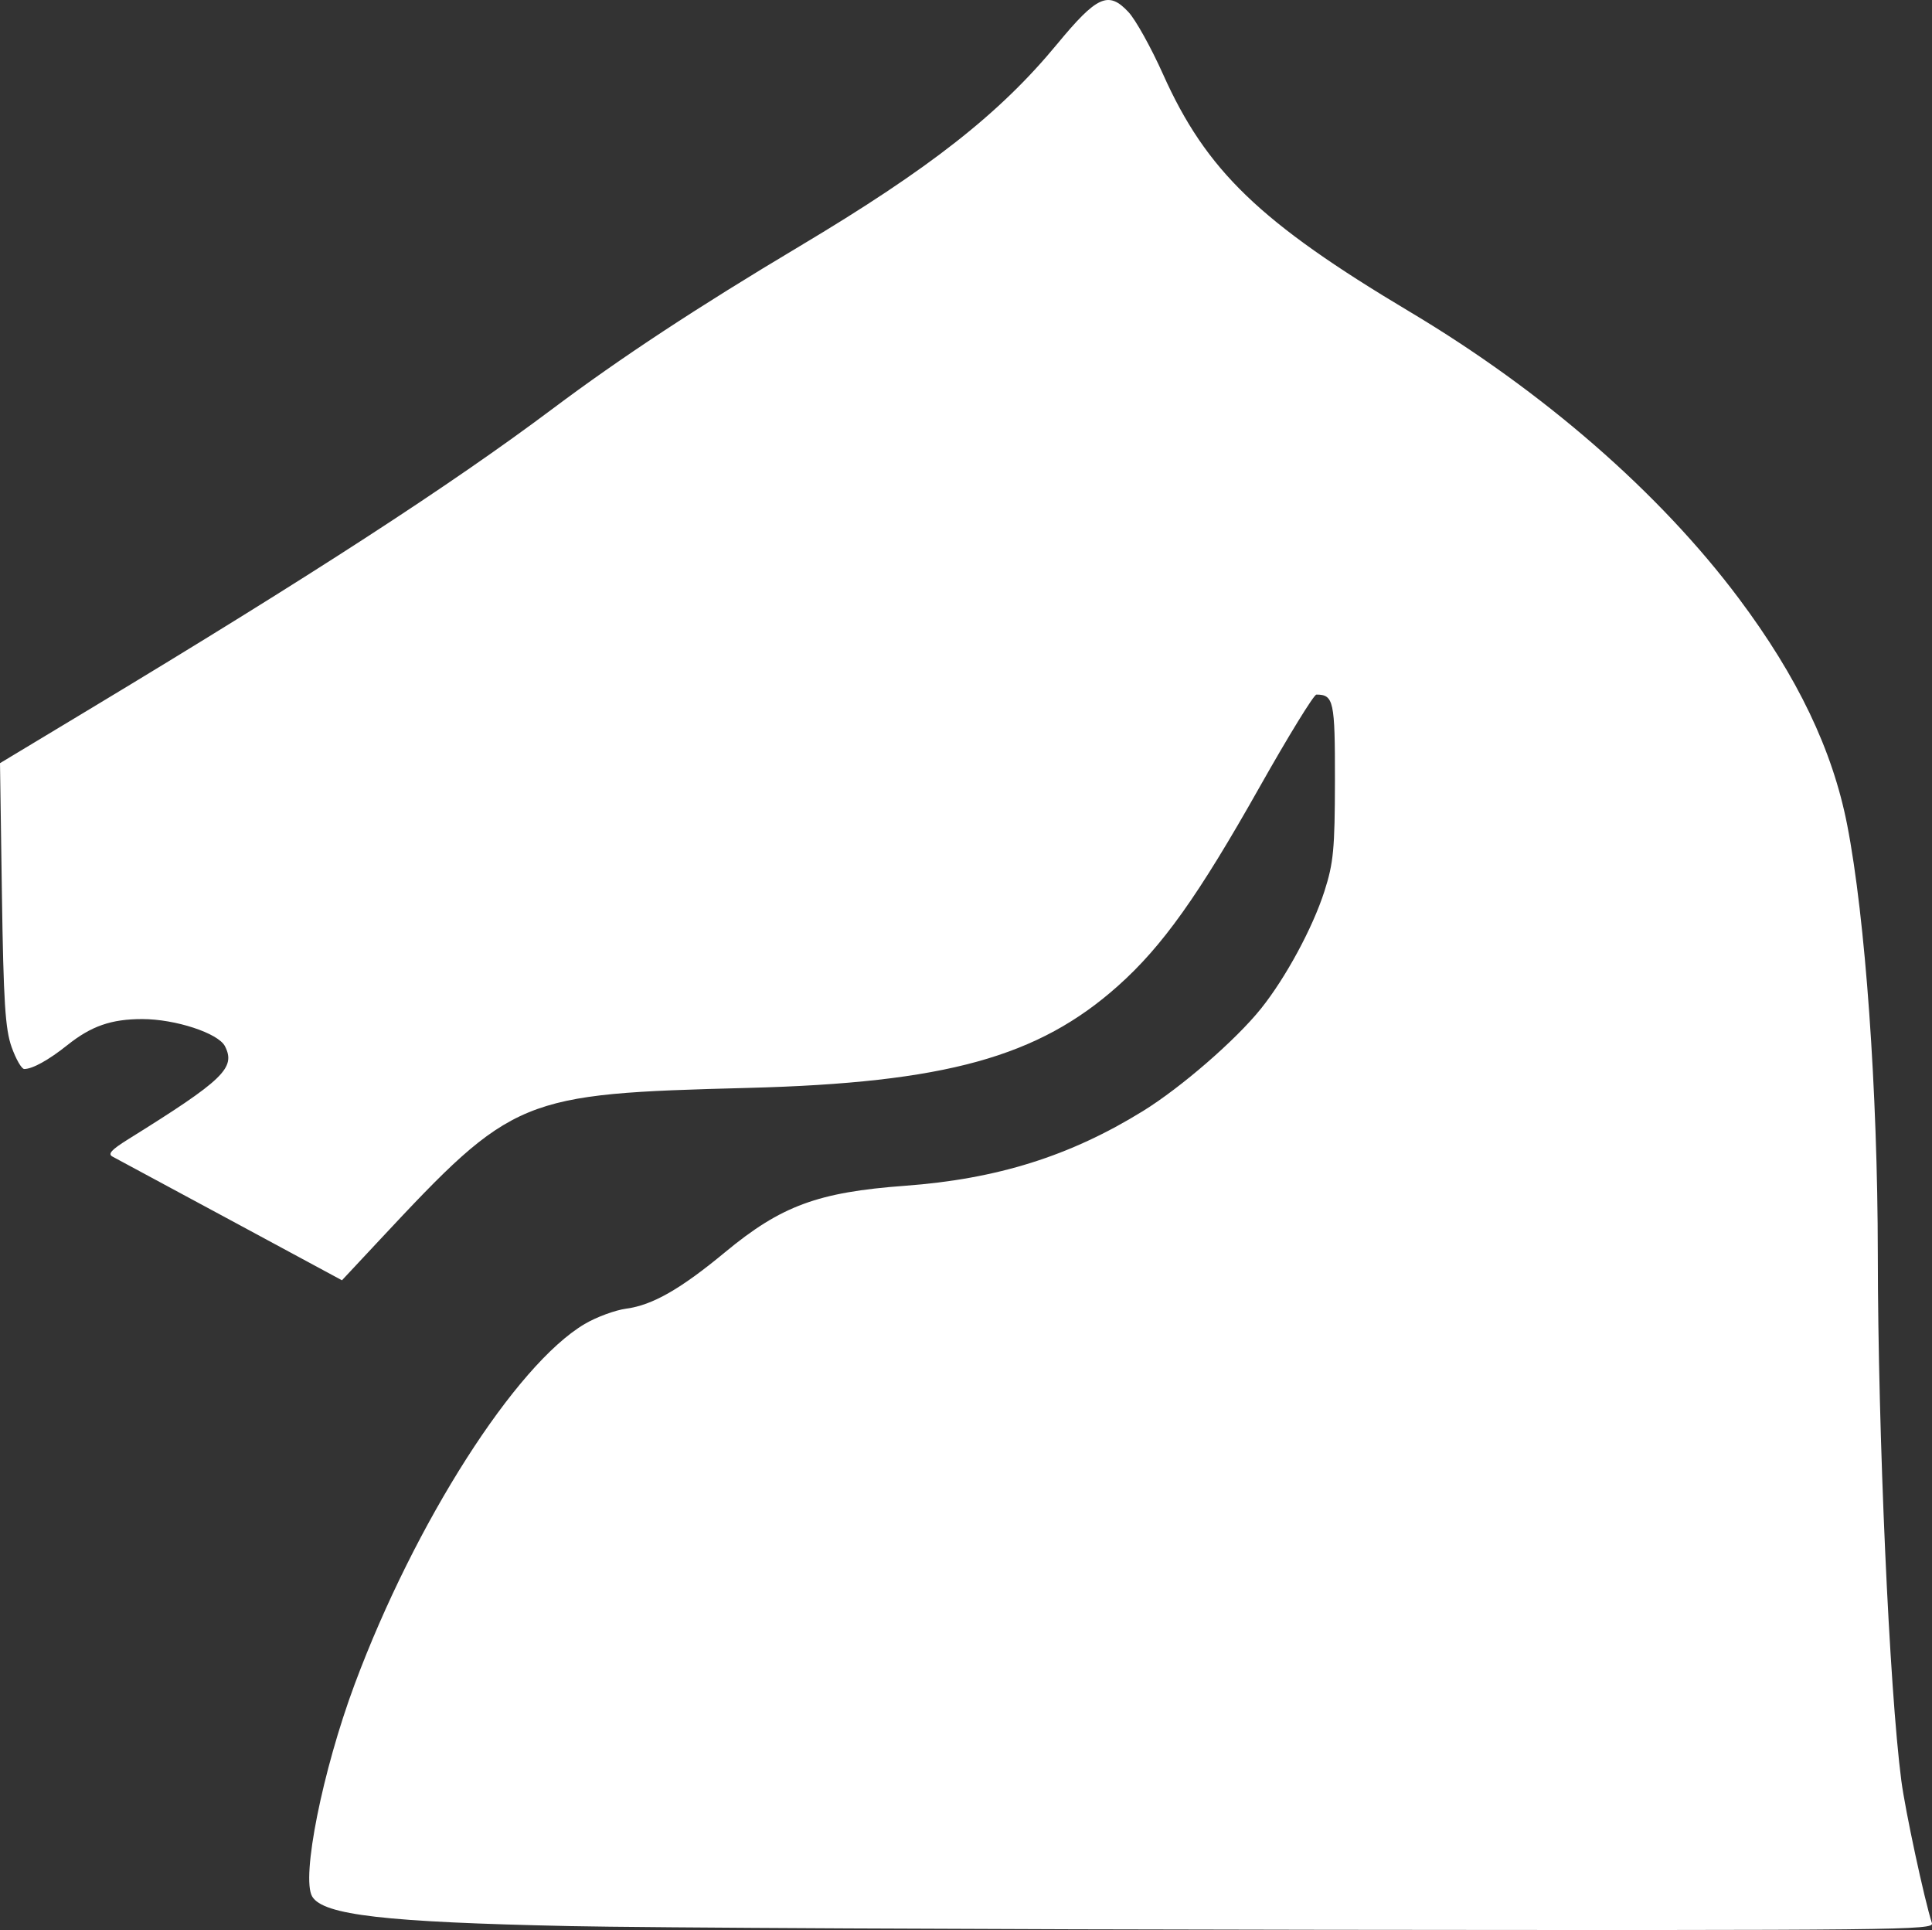 <?xml version="1.0" encoding="UTF-8" standalone="no"?>
<svg
   xmlns:dc="http://purl.org/dc/elements/1.1/"
   xmlns:cc="http://creativecommons.org/ns#"
   xmlns:rdf="http://www.w3.org/1999/02/22-rdf-syntax-ns#"
   xmlns:svg="http://www.w3.org/2000/svg"
   xmlns="http://www.w3.org/2000/svg"
   xmlns:sodipodi="http://sodipodi.sourceforge.net/DTD/sodipodi-0.dtd"
   xmlns:inkscape="http://www.inkscape.org/namespaces/inkscape"
   inkscape:version="1.0 (4035a4fb49, 2020-05-01)"
   sodipodi:docname="chess-rules-invert-ffffff.svg"
   viewBox="0 0 150.18 150"
   height="150"
   width="150.18"
   id="svg3254"
   version="1.1">
  <rect x="0" y="0" width="150.18" height="150" fill="#333333" stroke="none"/>
  <defs
     id="defs3258" />
  <sodipodi:namedview
     inkscape:current-layer="g3262"
     inkscape:window-maximized="1"
     inkscape:window-y="-9"
     inkscape:window-x="-9"
     inkscape:cy="92.528224"
     inkscape:cx="71.483211"
     inkscape:zoom="3.5507102"
     showgrid="false"
     id="namedview3256"
     inkscape:window-height="1001"
     inkscape:window-width="1920"
     inkscape:pageshadow="2"
     inkscape:pageopacity="0"
     guidetolerance="10"
     gridtolerance="10"
     objecttolerance="10"
     borderopacity="1"
     bordercolor="#666666"
     pagecolor="#ffffff"
     inkscape:document-rotation="0"
     units="px"
     fit-margin-top="0"
     fit-margin-left="0"
     fit-margin-right="0"
     fit-margin-bottom="0" />
  <g
     id="g3262"
     inkscape:label="Image"
     inkscape:groupmode="layer"
     transform="translate(-65.621,-31.349)">
    <path
       id="path3827"
       d="m 109.834,181.043 c -14.277,-0.303 -19.083,-0.856 -19.944,-2.294 -0.869,-1.451 0.802,-9.803 3.304,-16.511 4.69,-12.574 12.505,-24.811 17.873,-27.987 0.915,-0.541 2.375,-1.079 3.246,-1.196 2.028,-0.272 4.21,-1.519 7.668,-4.383 4.359,-3.61 7.225,-4.668 13.993,-5.165 7.151,-0.525 12.824,-2.306 18.488,-5.804 2.966,-1.832 7.221,-5.522 9.175,-7.959 1.922,-2.396 4.02,-6.275 4.935,-9.126 0.706,-2.199 0.81,-3.287 0.817,-8.594 0.008,-6.205 -0.095,-6.684 -1.44,-6.692 -0.199,-0.001 -2.187,3.235 -4.418,7.191 -4.763,8.448 -7.55,12.363 -10.986,15.432 -6.213,5.549 -13.441,7.546 -28.772,7.946 -17.73,0.463 -18.221,0.666 -28.659,11.836 l -2.912,3.116 -8.656,-4.669 c -4.761,-2.568 -8.889,-4.791 -9.175,-4.941 -0.395,-0.207 -0.104,-0.529 1.226,-1.358 7.402,-4.609 8.369,-5.539 7.51,-7.224 -0.518,-1.015 -3.856,-2.11 -6.431,-2.11 -2.406,0 -3.963,0.542 -5.819,2.024 -1.45,1.159 -2.711,1.857 -3.352,1.857 -0.205,0 -0.645,-0.764 -0.979,-1.698 -0.498,-1.395 -0.633,-3.516 -0.757,-11.886 L 65.621,90.662 72.602,86.457 C 89.794,76.103 100.657,69.055 108.566,63.127 c 5.314,-3.983 11.224,-7.872 19.211,-12.639 10.12,-6.04 15.55,-10.301 20,-15.692 3.12,-3.779 4.004,-4.178 5.563,-2.51 0.553,0.591 1.759,2.761 2.682,4.821 3.361,7.508 7.522,11.516 19.17,18.464 10.41,6.209 19.441,14.073 25.591,22.285 4.57,6.102 7.289,11.783 8.426,17.607 1.41,7.222 2.368,20.648 2.38,33.365 0.013,14.017 0.895,33.753 1.828,40.914 0.304,2.333 1.783,9.22 2.379,11.078 0.172,0.537 -2.239,0.563 -47.367,0.512 -26.152,-0.03 -52.519,-0.159 -58.593,-0.288 z"
       style="fill:#ffffff;stroke-width:0.342" />
  </g>
</svg>
